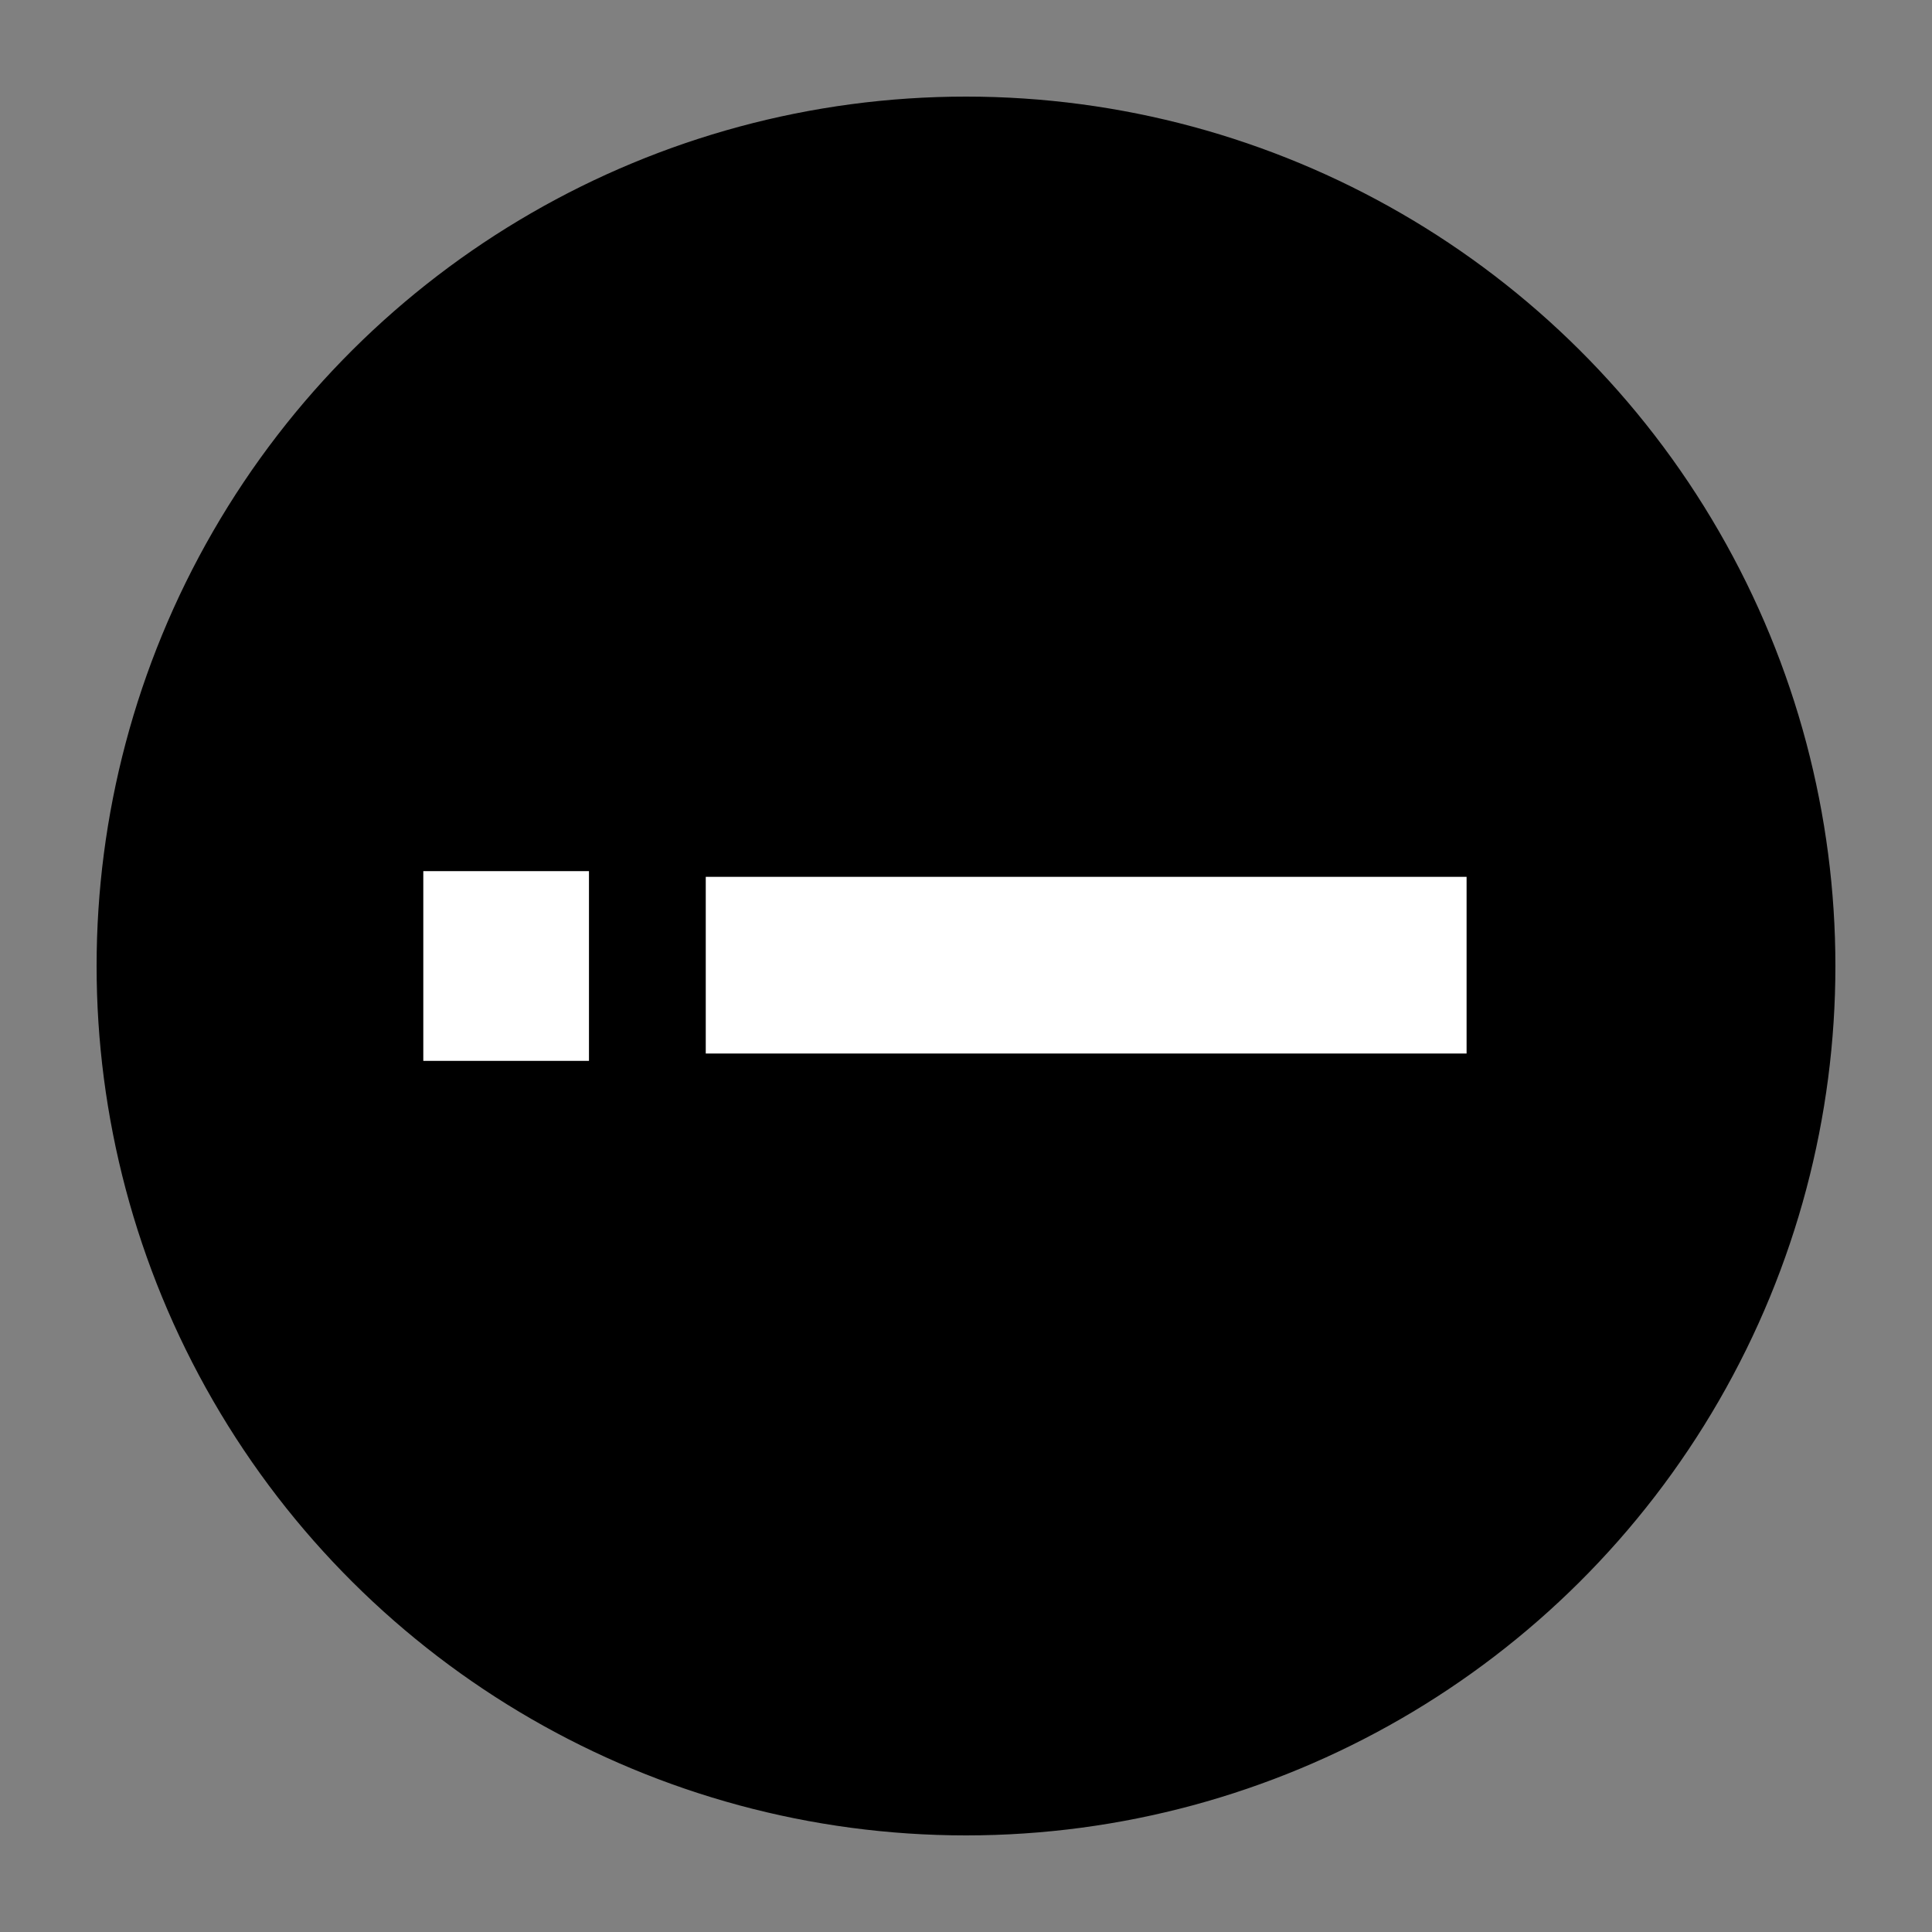 <svg width="20" height="20" viewBox="0 0 20 20" fill="none" xmlns="http://www.w3.org/2000/svg">
<rect x="0" y="0" width="20" height="20" fill="#808080" stroke="none"/>
<circle cx="10" cy="10" r="8.775" transform="rotate(90 10 10)" fill="black" stroke="black" stroke-width="0.45"/>
<path d="M6.097 10.982L4.382 10.982L4.382 9.018L6.097 9.018L6.097 10.982ZM15.182 10.906L7.306 10.906L7.306 9.077L15.182 9.077L15.182 10.906Z" fill="white"/>
</svg>
